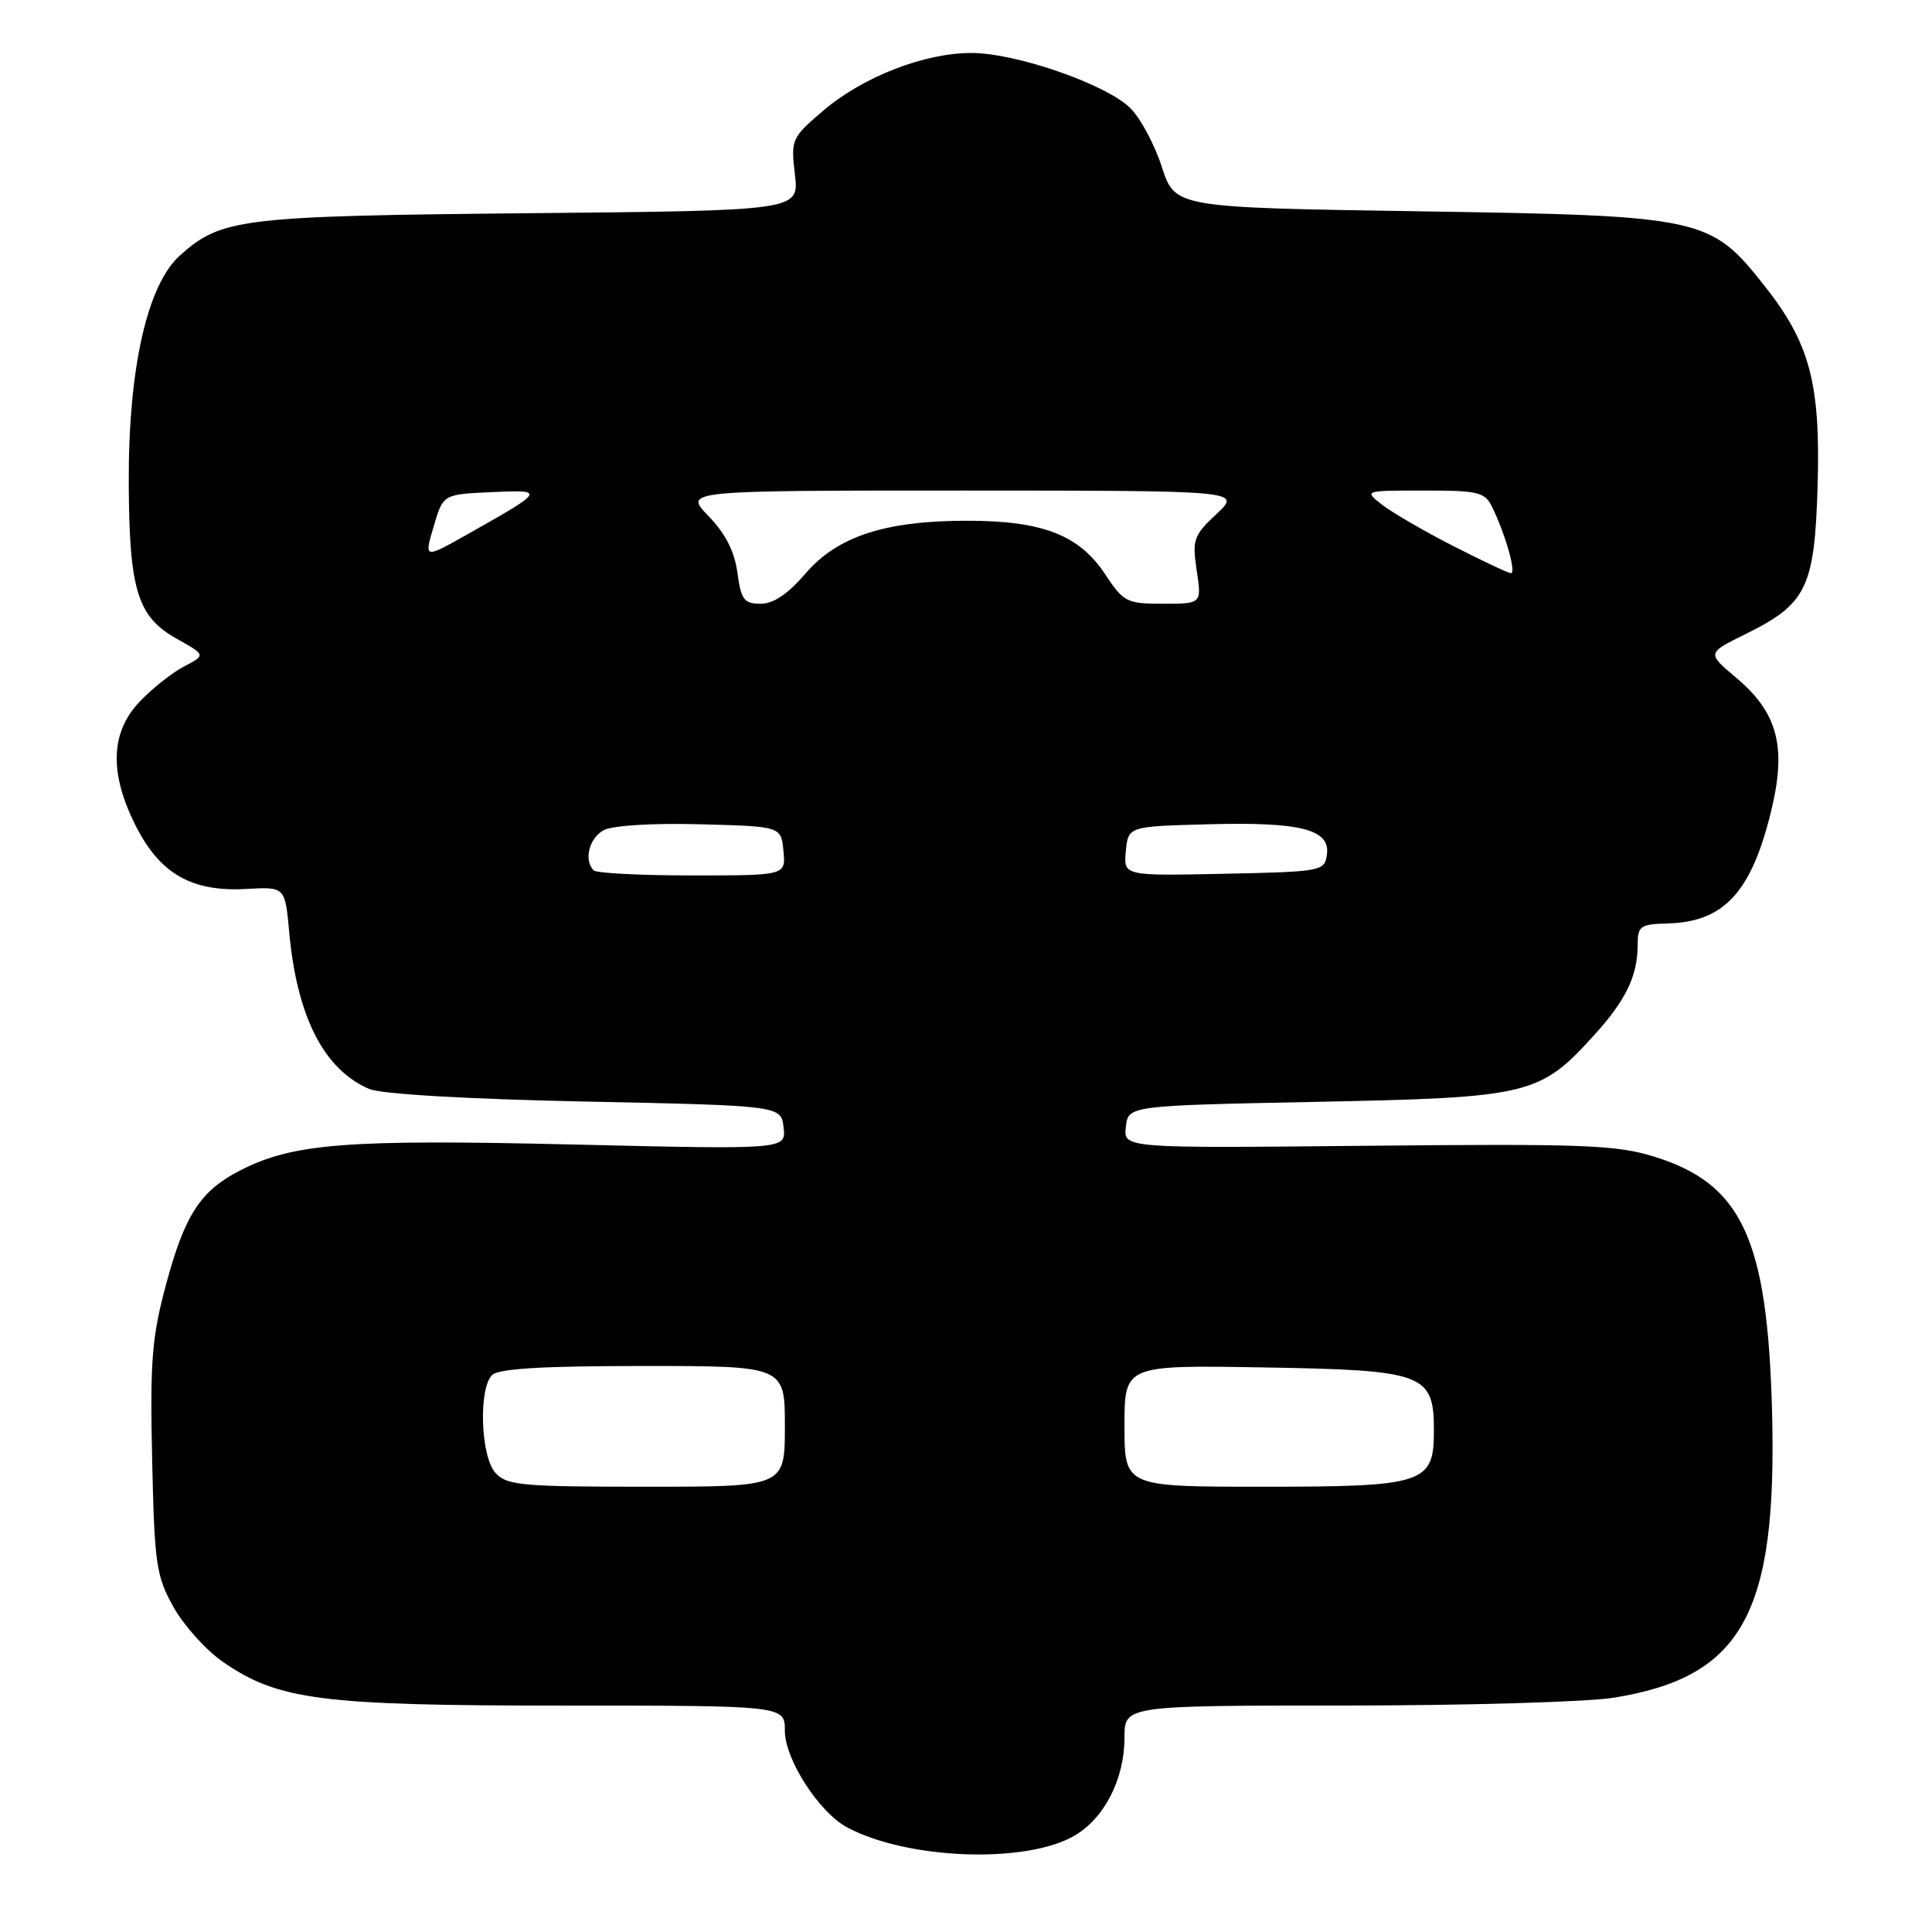<?xml version="1.0" encoding="UTF-8" standalone="no"?>
<!DOCTYPE svg PUBLIC "-//W3C//DTD SVG 1.1//EN" "http://www.w3.org/Graphics/SVG/1.1/DTD/svg11.dtd" >
<svg xmlns="http://www.w3.org/2000/svg" xmlns:xlink="http://www.w3.org/1999/xlink" version="1.1" viewBox="0 0 256 256">
 <g >
 <path fill="currentColor"
d=" M 142.33 243.26 C 146.33 240.96 149.00 235.74 149.00 230.25 C 149.00 226.00 149.00 226.00 178.25 225.99 C 194.34 225.99 210.37 225.52 213.87 224.95 C 230.85 222.20 235.49 213.84 234.81 187.18 C 234.22 164.18 230.85 156.87 219.18 153.26 C 214.15 151.70 209.79 151.54 181.18 151.82 C 148.85 152.15 148.85 152.15 149.18 149.32 C 149.50 146.50 149.50 146.50 174.50 146.00 C 202.77 145.43 204.04 145.13 211.36 137.02 C 215.47 132.47 217.00 129.26 217.00 125.17 C 217.00 122.70 217.35 122.46 220.98 122.36 C 228.40 122.17 232.03 118.26 234.64 107.66 C 236.78 99.02 235.60 94.46 230.05 89.80 C 226.17 86.54 226.17 86.54 231.29 84.02 C 239.39 80.03 240.44 77.87 240.84 64.45 C 241.24 50.82 239.83 45.49 233.81 37.88 C 226.62 28.78 225.69 28.58 188.10 28.00 C 155.70 27.50 155.70 27.50 153.95 22.12 C 152.99 19.16 151.12 15.66 149.80 14.35 C 146.65 11.20 134.74 7.05 128.79 7.02 C 122.52 6.99 114.32 10.18 109.05 14.69 C 104.88 18.26 104.78 18.48 105.33 23.13 C 105.89 27.91 105.89 27.91 70.20 28.25 C 31.89 28.62 29.35 28.93 23.86 33.83 C 19.50 37.73 17.00 48.84 17.06 64.00 C 17.12 78.18 18.21 81.72 23.39 84.62 C 27.28 86.80 27.28 86.80 24.39 88.31 C 22.80 89.14 20.15 91.24 18.50 92.98 C 14.61 97.07 14.46 102.51 18.04 109.53 C 21.25 115.82 25.45 118.20 32.63 117.79 C 37.77 117.50 37.77 117.50 38.32 123.50 C 39.35 134.73 42.90 141.69 48.91 144.29 C 50.48 144.97 61.75 145.63 77.50 145.96 C 103.50 146.50 103.50 146.50 103.83 149.41 C 104.16 152.32 104.16 152.32 75.81 151.65 C 45.99 150.95 38.85 151.50 31.88 155.06 C 26.57 157.77 24.51 160.92 22.02 170.13 C 20.12 177.20 19.87 180.28 20.16 193.39 C 20.47 207.32 20.70 208.85 23.00 212.96 C 24.38 215.41 27.30 218.66 29.50 220.18 C 36.87 225.28 42.45 226.00 74.71 226.00 C 104.00 226.00 104.00 226.00 104.00 229.35 C 104.00 233.11 108.52 240.13 112.22 242.12 C 120.18 246.40 135.86 246.99 142.33 243.26 Z  M 65.65 195.17 C 63.69 193.00 63.38 184.02 65.20 182.20 C 66.05 181.35 71.91 181.00 85.20 181.00 C 104.00 181.00 104.00 181.00 104.00 189.00 C 104.00 197.00 104.00 197.00 85.65 197.00 C 69.15 197.00 67.14 196.82 65.65 195.17 Z  M 149.00 188.94 C 149.00 180.88 149.00 180.88 167.40 181.19 C 188.79 181.55 190.00 182.00 190.00 189.60 C 190.00 196.59 188.75 197.00 167.28 197.00 C 149.00 197.00 149.00 197.00 149.00 188.94 Z  M 78.67 115.33 C 77.32 113.99 78.06 111.04 80.00 110.00 C 81.17 109.38 86.45 109.05 92.75 109.22 C 103.50 109.50 103.50 109.50 103.81 112.75 C 104.13 116.00 104.13 116.00 91.73 116.00 C 84.91 116.00 79.03 115.70 78.67 115.33 Z  M 149.18 112.78 C 149.50 109.50 149.50 109.50 160.10 109.22 C 172.38 108.89 176.30 109.90 175.82 113.25 C 175.51 115.44 175.13 115.51 162.18 115.78 C 148.87 116.06 148.87 116.06 149.18 112.78 Z  M 97.71 75.88 C 97.33 73.06 96.12 70.69 93.88 68.38 C 90.61 65.00 90.61 65.00 127.55 65.00 C 164.50 65.01 164.50 65.01 161.20 68.10 C 158.15 70.96 157.96 71.52 158.57 75.59 C 159.23 80.00 159.23 80.00 154.13 80.00 C 149.30 80.00 148.89 79.79 146.43 76.08 C 143.00 70.89 138.13 69.00 128.16 69.00 C 117.27 69.00 110.95 71.07 106.71 76.02 C 104.41 78.71 102.49 80.00 100.79 80.00 C 98.59 80.00 98.19 79.47 97.71 75.88 Z  M 192.50 72.32 C 188.65 70.35 184.43 67.89 183.12 66.87 C 180.73 65.00 180.73 65.00 188.70 65.00 C 195.97 65.00 196.76 65.20 197.75 67.25 C 199.52 70.91 200.95 76.00 200.20 75.95 C 199.81 75.92 196.35 74.29 192.50 72.32 Z  M 57.46 69.77 C 58.71 65.50 58.71 65.50 65.11 65.21 C 72.33 64.88 72.28 64.97 61.85 70.85 C 56.20 74.03 56.20 74.03 57.46 69.77 Z "/>
</g>
</svg>